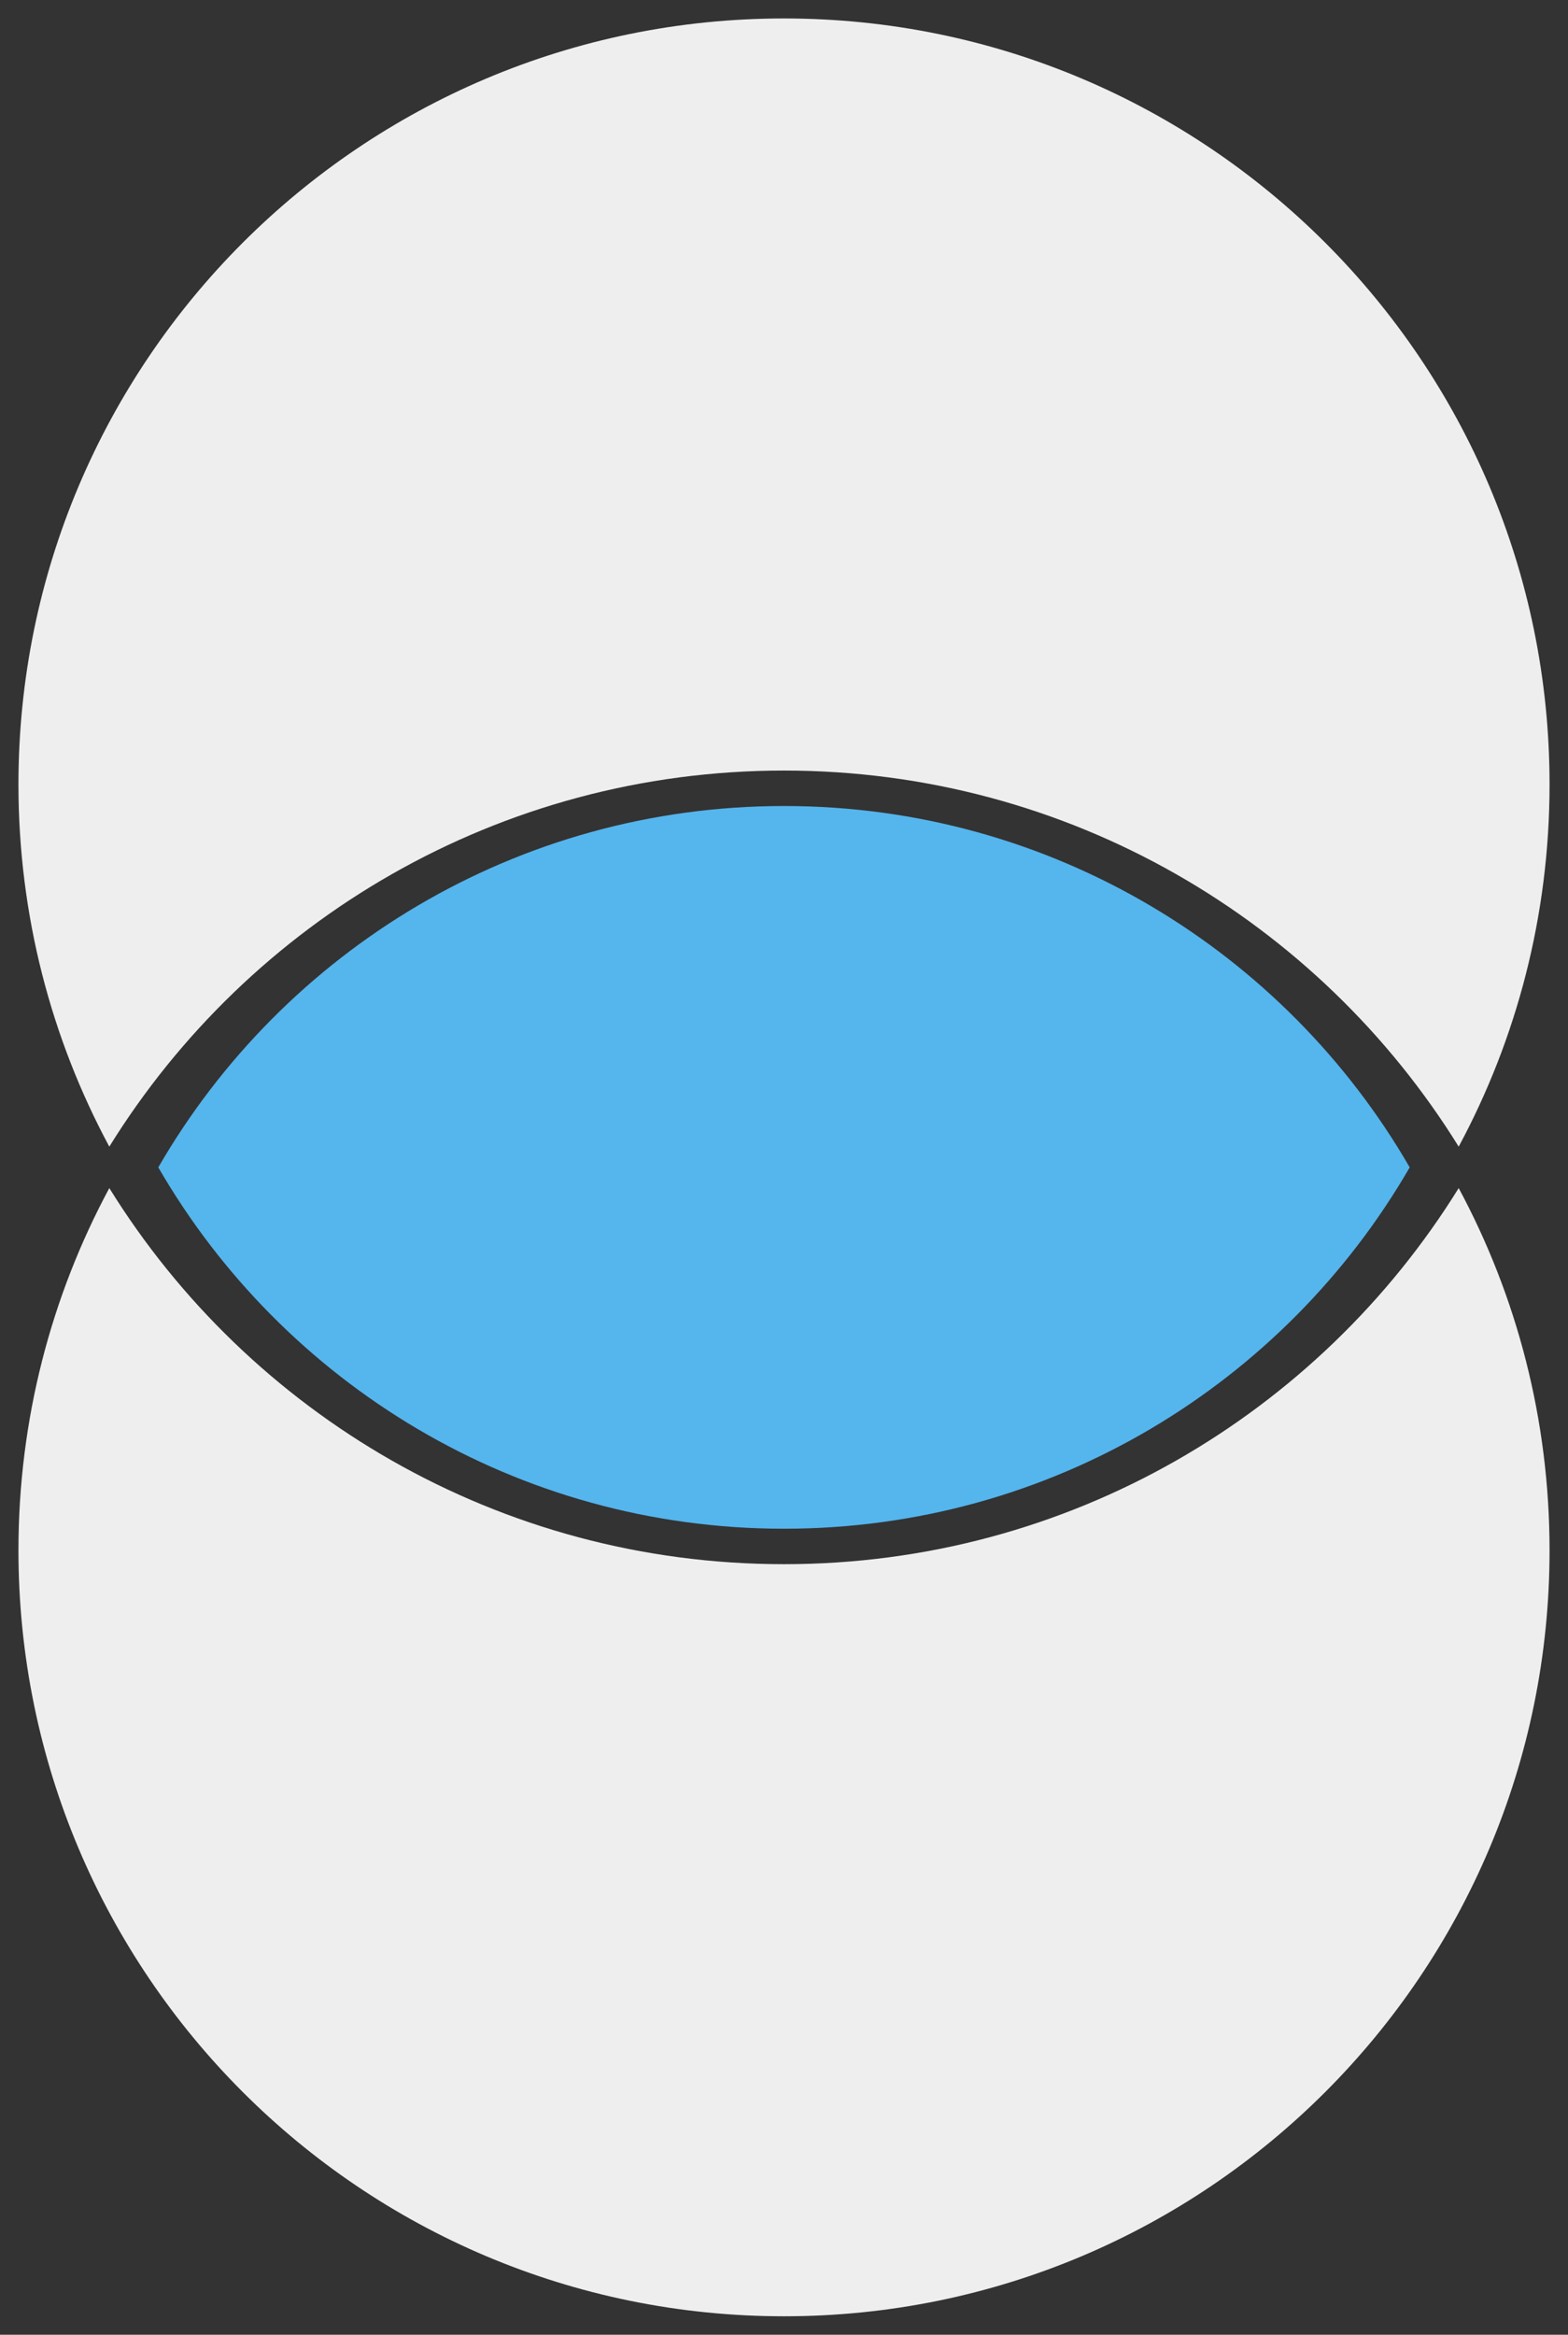 <?xml version="1.0" encoding="UTF-8" standalone="no"?>
<svg width="170px" height="253px" viewBox="0 0 170 253" version="1.1" xmlns="http://www.w3.org/2000/svg" xmlns:xlink="http://www.w3.org/1999/xlink" xmlns:sketch="http://www.bohemiancoding.com/sketch/ns">
    <rect x="0" y="0" width="170" height="253" fill="#333333" stroke="none"/>
    <!-- Generator: Sketch 3.3.3 (12081) - http://www.bohemiancoding.com/sketch -->
    <title>Slice 1</title>
    <desc>Created with Sketch.</desc>
    <defs></defs>
    <g id="Page-1" stroke="none" stroke-width="1" fill="none" fill-rule="evenodd" sketch:type="MSPage">
        <path d="M158.149,128.746 C164.434,140.434 168,153.8 168,168 C168,213.84 130.84,251 85,251 C39.16,251 2,213.84 2,168 C2,153.8 5.566,140.434 11.851,128.746 C27.014,153.208 54.104,169.5 85,169.5 C115.896,169.5 142.986,153.208 158.149,128.746 Z M11.851,124.254 C5.566,112.566 2,99.2 2,85 C2,39.16 39.16,2 85,2 C130.84,2 168,39.16 168,85 C168,99.2 164.434,112.566 158.149,124.254 C142.986,99.792 115.896,83.5 85,83.5 C54.104,83.5 27.014,99.792 11.851,124.254 Z" id="Oval-1-Copy-3" stroke-opacity="0" stroke="#FFFFFF" stroke-width="4" fill="#EEEEEE" sketch:type="MSShapeGroup"></path>
        <path d="M152.839,126.5 C139.298,103.091 113.988,87.342 85,87.342 C56.012,87.342 30.702,103.091 17.161,126.5 C30.702,149.909 56.012,165.658 85,165.658 C113.988,165.658 139.298,149.909 152.839,126.5 L152.839,126.5 Z" id="Oval-1-Copy-2" stroke-opacity="0" stroke="#FFFFFF" stroke-width="3" fill="#55B5ED" sketch:type="MSShapeGroup"></path>
    </g>
</svg>